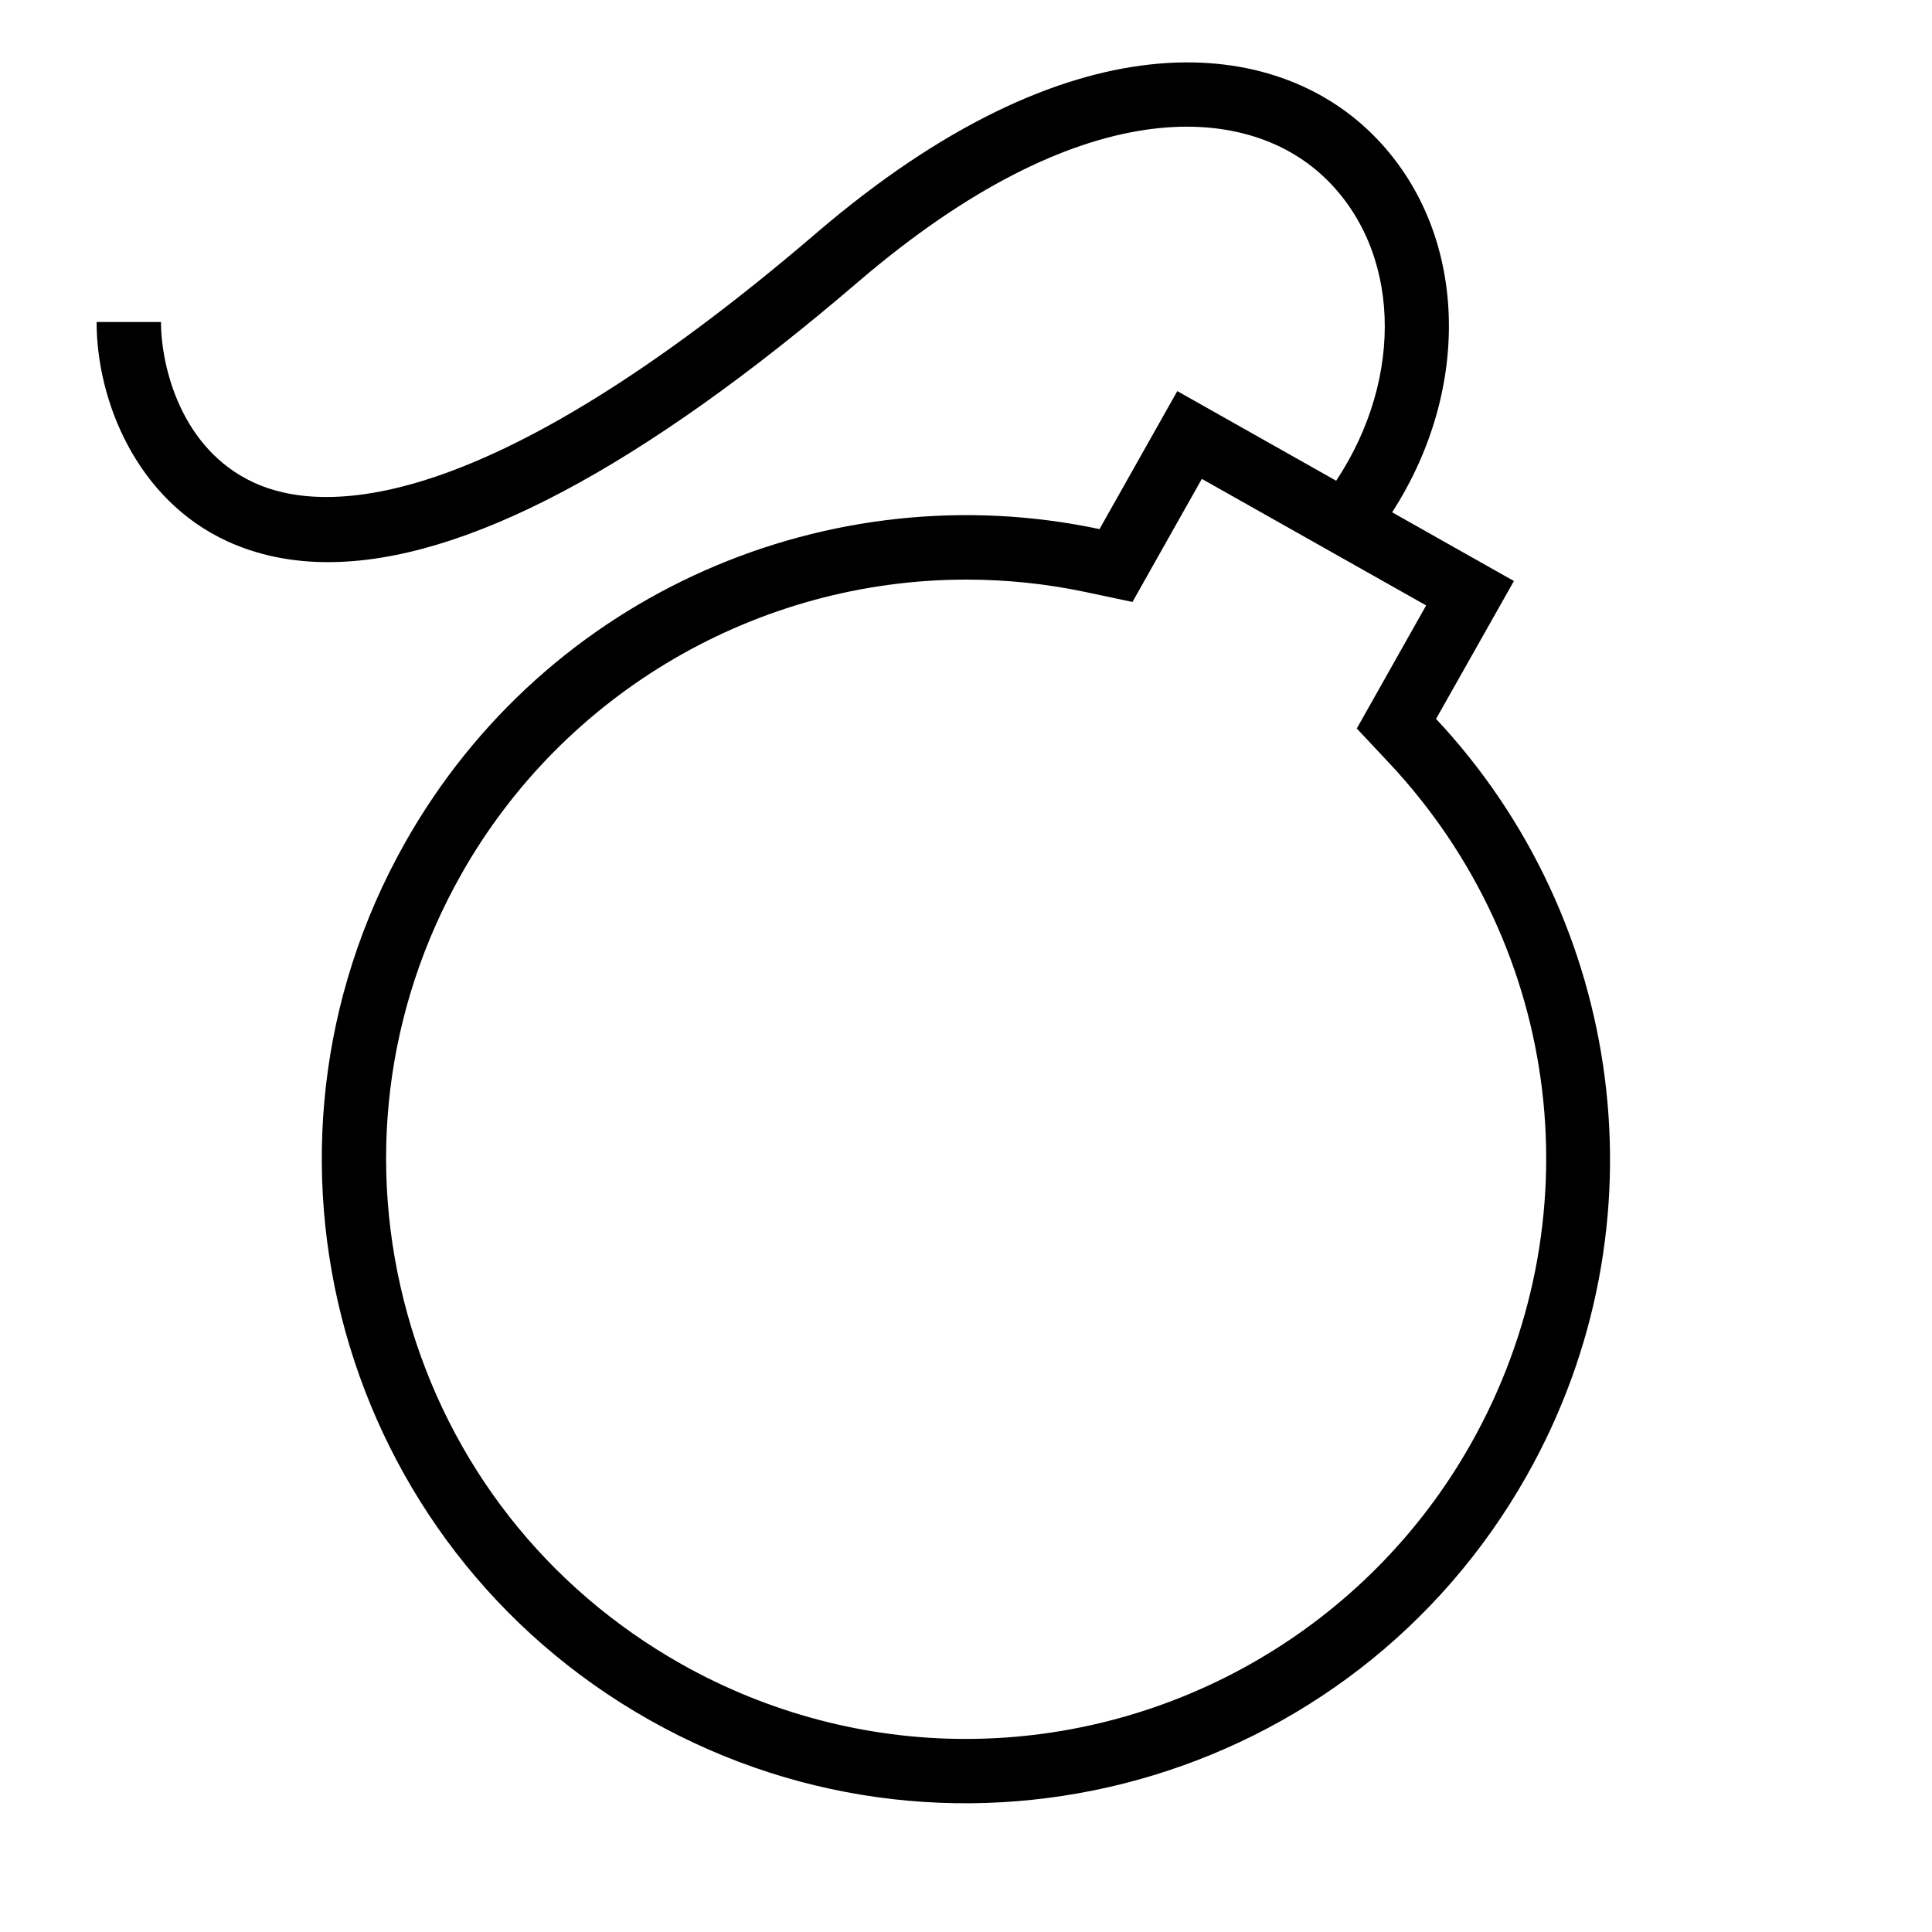 <?xml version="1.0" encoding="iso-8859-1"?>
<!DOCTYPE svg PUBLIC "-//W3C//DTD SVG 1.1//EN" "http://www.w3.org/Graphics/SVG/1.1/DTD/svg11.dtd">
<svg version="1.1" xmlns="http://www.w3.org/2000/svg" xmlns:xlink="http://www.w3.org/1999/xlink" x="0px" y="0px" width="30" height="30" viewBox="0 0 30 30" xml:space="preserve">
    <g transform="translate(-210 -440)">
        <g xmlns="http://www.w3.org/2000/svg" xmlns:xlink="http://www.w3.org/1999/xlink" id="bomb-7">
		<path d="M233.508,449.022l-1.891-1.067c1.293-2.004,1.163-4.495-0.384-5.945c-1.543-1.445-4.602-1.782-8.559,1.611    c-5.212,4.467-7.708,4.346-8.729,3.874c-1.141-0.524-1.445-1.815-1.445-2.495h-1c0,1.23,0.627,2.76,2.027,3.404    c0.473,0.217,0.995,0.325,1.567,0.325c2.097,0,4.854-1.456,8.23-4.351c3.456-2.96,5.997-2.787,7.225-1.639    c1.204,1.128,1.266,3.116,0.199,4.726l-2.467-1.392l-1.208,2.143c-4.16-0.884-8.584,0.971-10.784,4.871    c-2.714,4.811-1.014,10.908,3.798,13.622c4.811,2.714,10.908,1.014,13.622-3.798c2.2-3.9,1.498-8.646-1.41-11.748L233.508,449.022    z M232.839,462.421c-1.594,2.826-4.601,4.581-7.847,4.581c0,0,0,0-0.001,0c-1.538,0-3.063-0.402-4.412-1.163    c-2.095-1.182-3.604-3.107-4.249-5.422c-0.646-2.315-0.351-4.744,0.831-6.838c1.593-2.824,4.6-4.579,7.846-4.579    c0.625,0,1.25,0.065,1.859,0.195l0.719,0.152l1.077-1.911l3.483,1.965l-1.077,1.911l0.502,0.535    C234.271,454.729,234.781,458.979,232.839,462.421z"/>
	</g>
	
    </g>
</svg>
